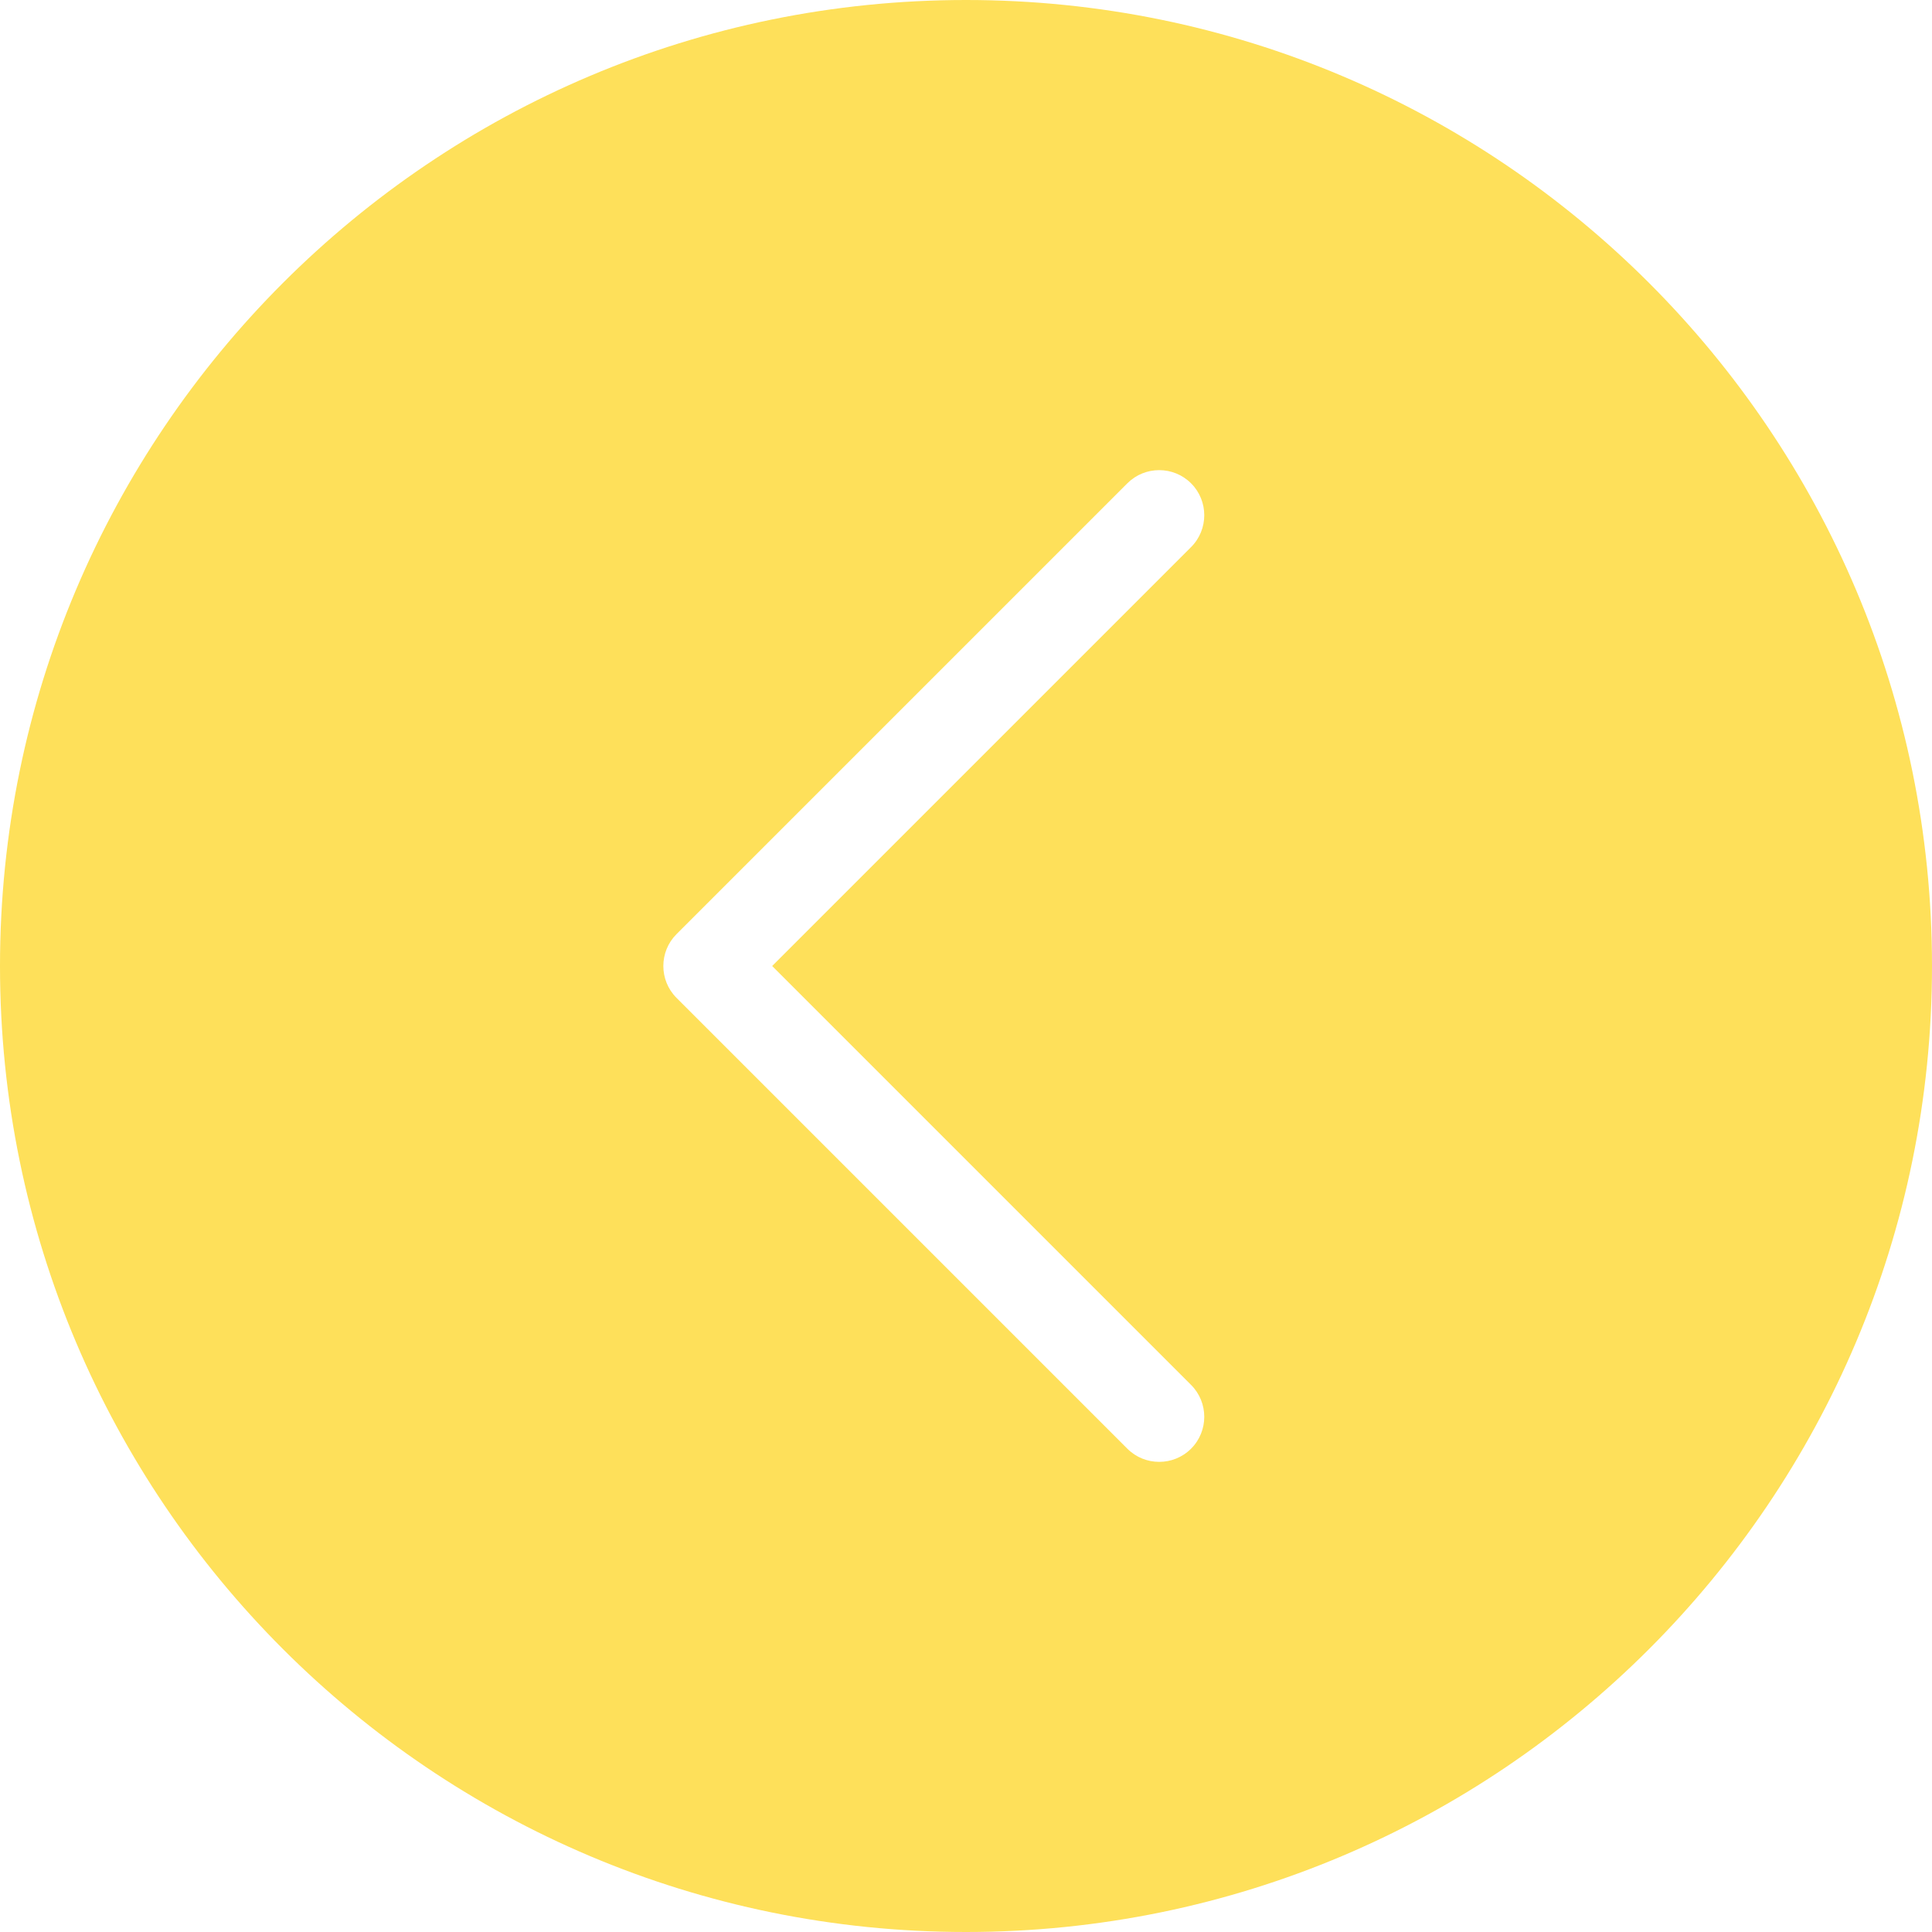 <svg width="30" height="30" viewBox="0 0 30 30" fill="none" xmlns="http://www.w3.org/2000/svg">
<path fill-rule="evenodd" clip-rule="evenodd" d="M15 30C6.716 30 0 23.284 0 15C0 6.716 6.716 0 15 0C23.284 0 30 6.716 30 15C30 23.284 23.284 30 15 30ZM17.505 7.505C17.778 7.232 18.222 7.232 18.495 7.505C18.768 7.778 18.768 8.222 18.495 8.495L11.99 15L18.495 21.505C18.768 21.778 18.768 22.222 18.495 22.495C18.222 22.768 17.778 22.768 17.505 22.495L10.505 15.495C10.232 15.222 10.232 14.778 10.505 14.505L17.505 7.505Z" fill="#FEE05A"/>
</svg>
